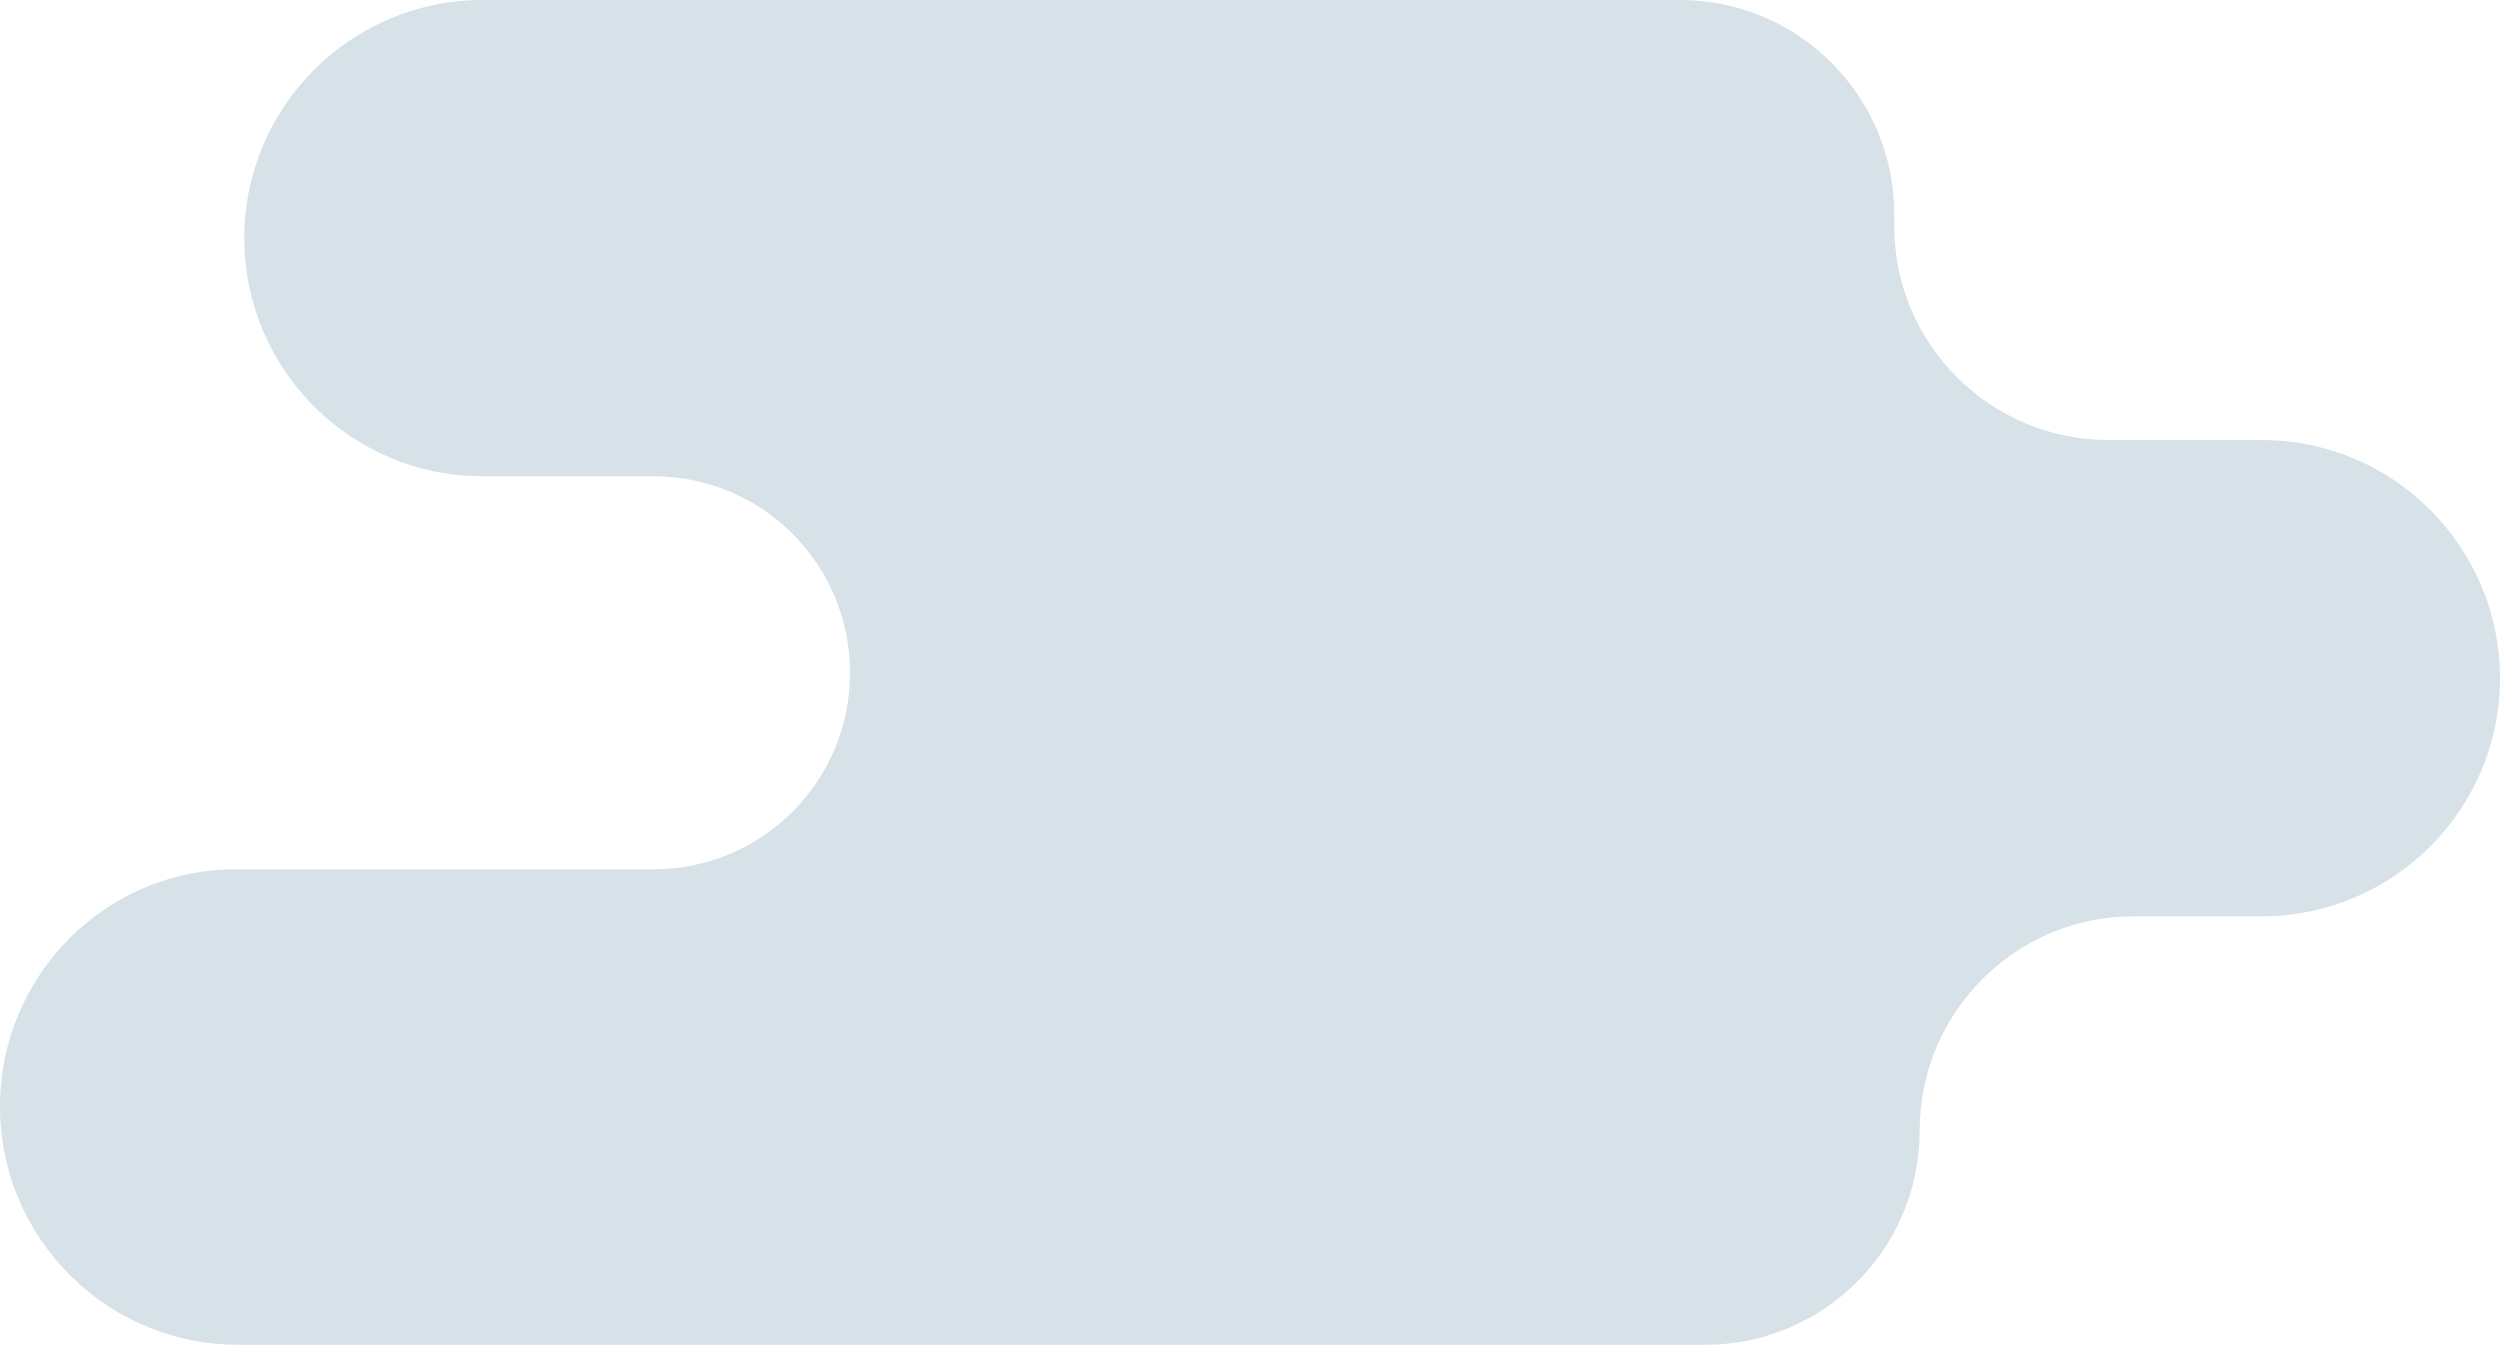 <?xml version="1.0" encoding="UTF-8"?>
<svg width="306px" height="165px" viewBox="0 0 306 165" version="1.1" xmlns="http://www.w3.org/2000/svg" xmlns:xlink="http://www.w3.org/1999/xlink">
    <!-- Generator: sketchtool 48.1 (47250) - http://www.bohemiancoding.com/sketch -->
    <title>C4DF5CB1-A010-4766-BB7F-584A66B2671D</title>
    <desc>Created with sketchtool.</desc>
    <defs></defs>
    <g id="Как-подключиться" stroke="none" stroke-width="1" fill="none" fill-rule="evenodd" transform="translate(-1636, -105)" opacity="0.2">
        <g id="2Images-13" transform="translate(1636, 105)" fill="#316C8B" fill-rule="nonzero">
            <path d="M0,135.453 C0,151.489 13.017,164.6 29.147,164.6 L208.745,164.6 C223.177,164.6 234.968,152.903 234.968,138.377 C234.968,123.945 246.664,112.154 261.19,112.154 L276.849,112.154 C292.884,112.154 305.996,99.137 305.996,83.007 C305.996,66.972 292.979,53.861 276.849,53.861 L258.078,53.861 C243.646,53.861 231.855,42.164 231.855,27.638 L231.855,26.223 C231.855,11.791 220.158,0 205.632,0 L59.048,0 C43.013,0 29.902,13.017 29.902,29.147 C29.902,45.182 42.919,58.294 59.048,58.294 L79.989,58.294 C93.289,58.294 104.042,69.047 104.042,82.347 C104.042,95.647 93.289,106.4 79.989,106.4 L29.053,106.4 C13.017,106.306 0,119.323 0,135.453 Z" id="BG_Yashik"></path>
        </g>
    </g>
</svg>